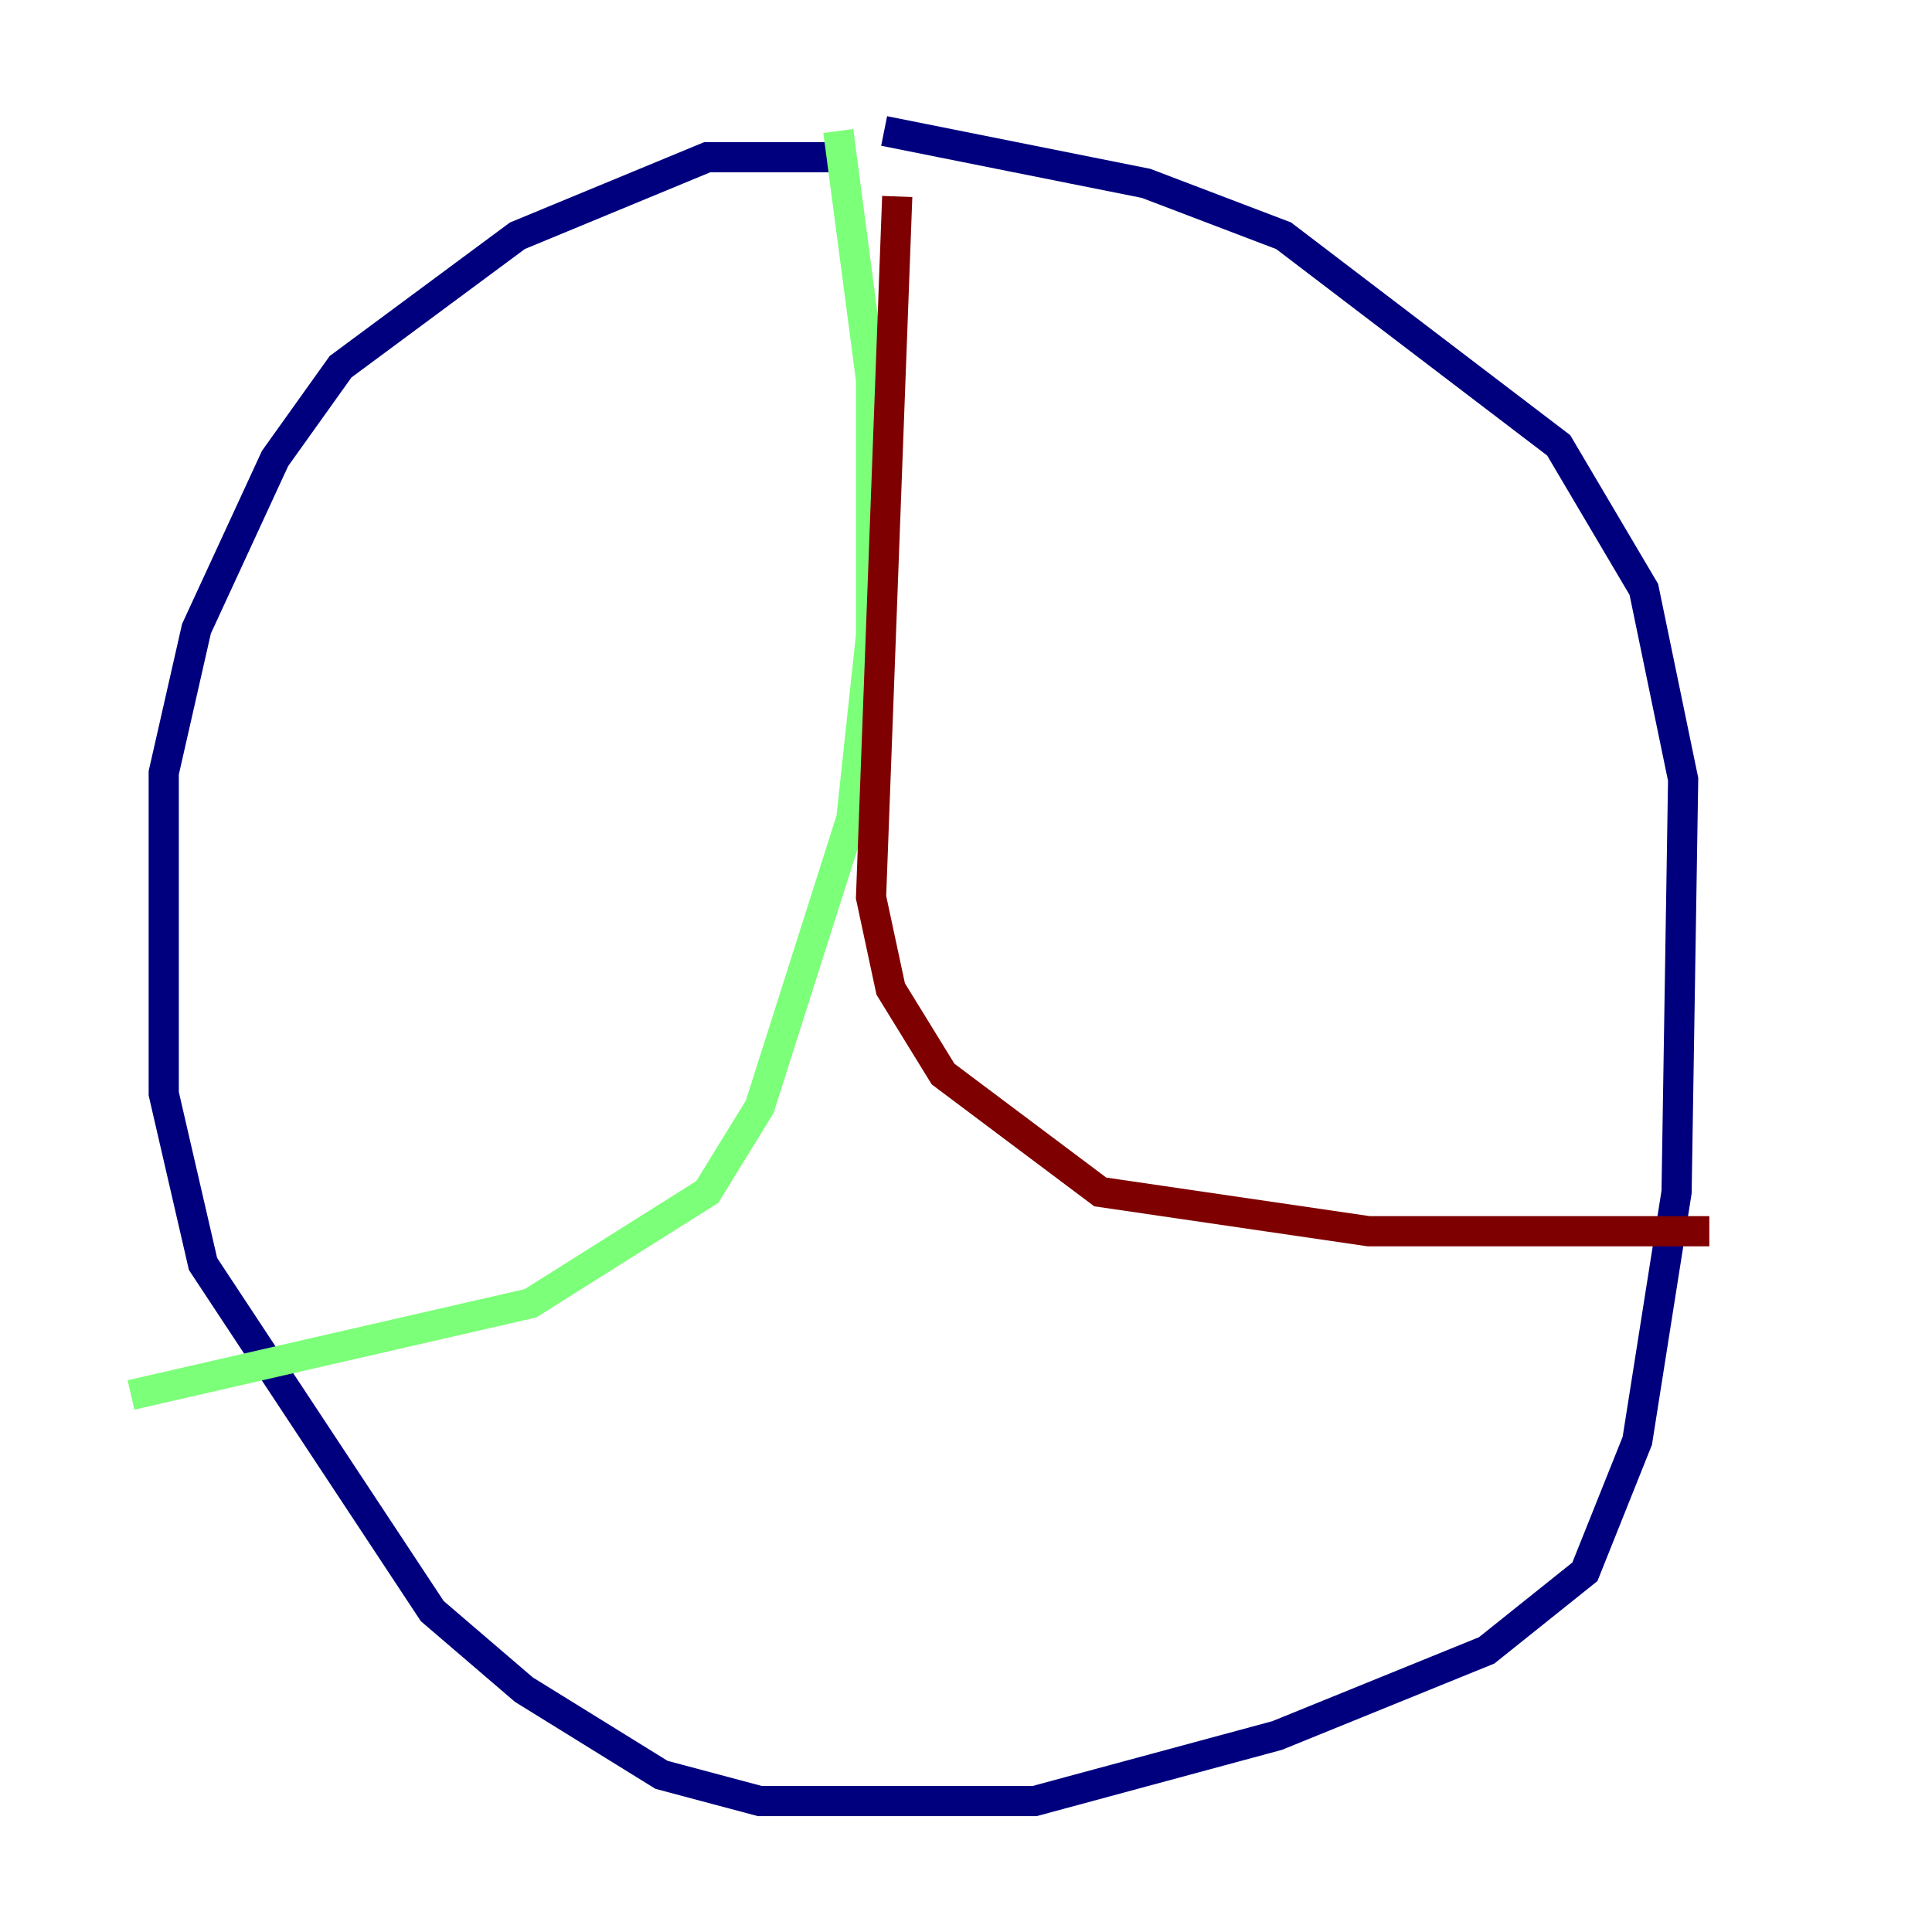<?xml version="1.0" encoding="utf-8" ?>
<svg baseProfile="tiny" height="128" version="1.2" viewBox="0,0,128,128" width="128" xmlns="http://www.w3.org/2000/svg" xmlns:ev="http://www.w3.org/2001/xml-events" xmlns:xlink="http://www.w3.org/1999/xlink"><defs /><polyline fill="none" points="55.105,10.414 46.861,10.414 34.278,15.62 22.563,24.298 18.224,30.373 13.017,41.654 10.848,51.2 10.848,72.461 13.451,83.742 28.637,106.739 34.712,111.946 43.824,117.586 50.332,119.322 68.556,119.322 84.61,114.983 98.495,109.342 105.003,104.136 108.475,95.458 111.078,78.969 111.512,51.634 108.909,39.051 103.268,29.505 85.044,15.62 75.932,12.149 58.576,8.678" stroke="#00007f" stroke-width="2" /><polyline fill="none" points="55.539,8.678 57.709,25.166 57.709,42.088 56.407,54.237 50.332,73.329 46.861,78.969 35.146,86.346 8.678,92.42" stroke="#7cff79" stroke-width="2" /><polyline fill="none" points="59.444,13.017 57.709,59.444 59.01,65.519 62.481,71.159 72.895,78.969 90.685,81.573 113.248,81.573" stroke="#7f0000" stroke-width="2" /></svg>